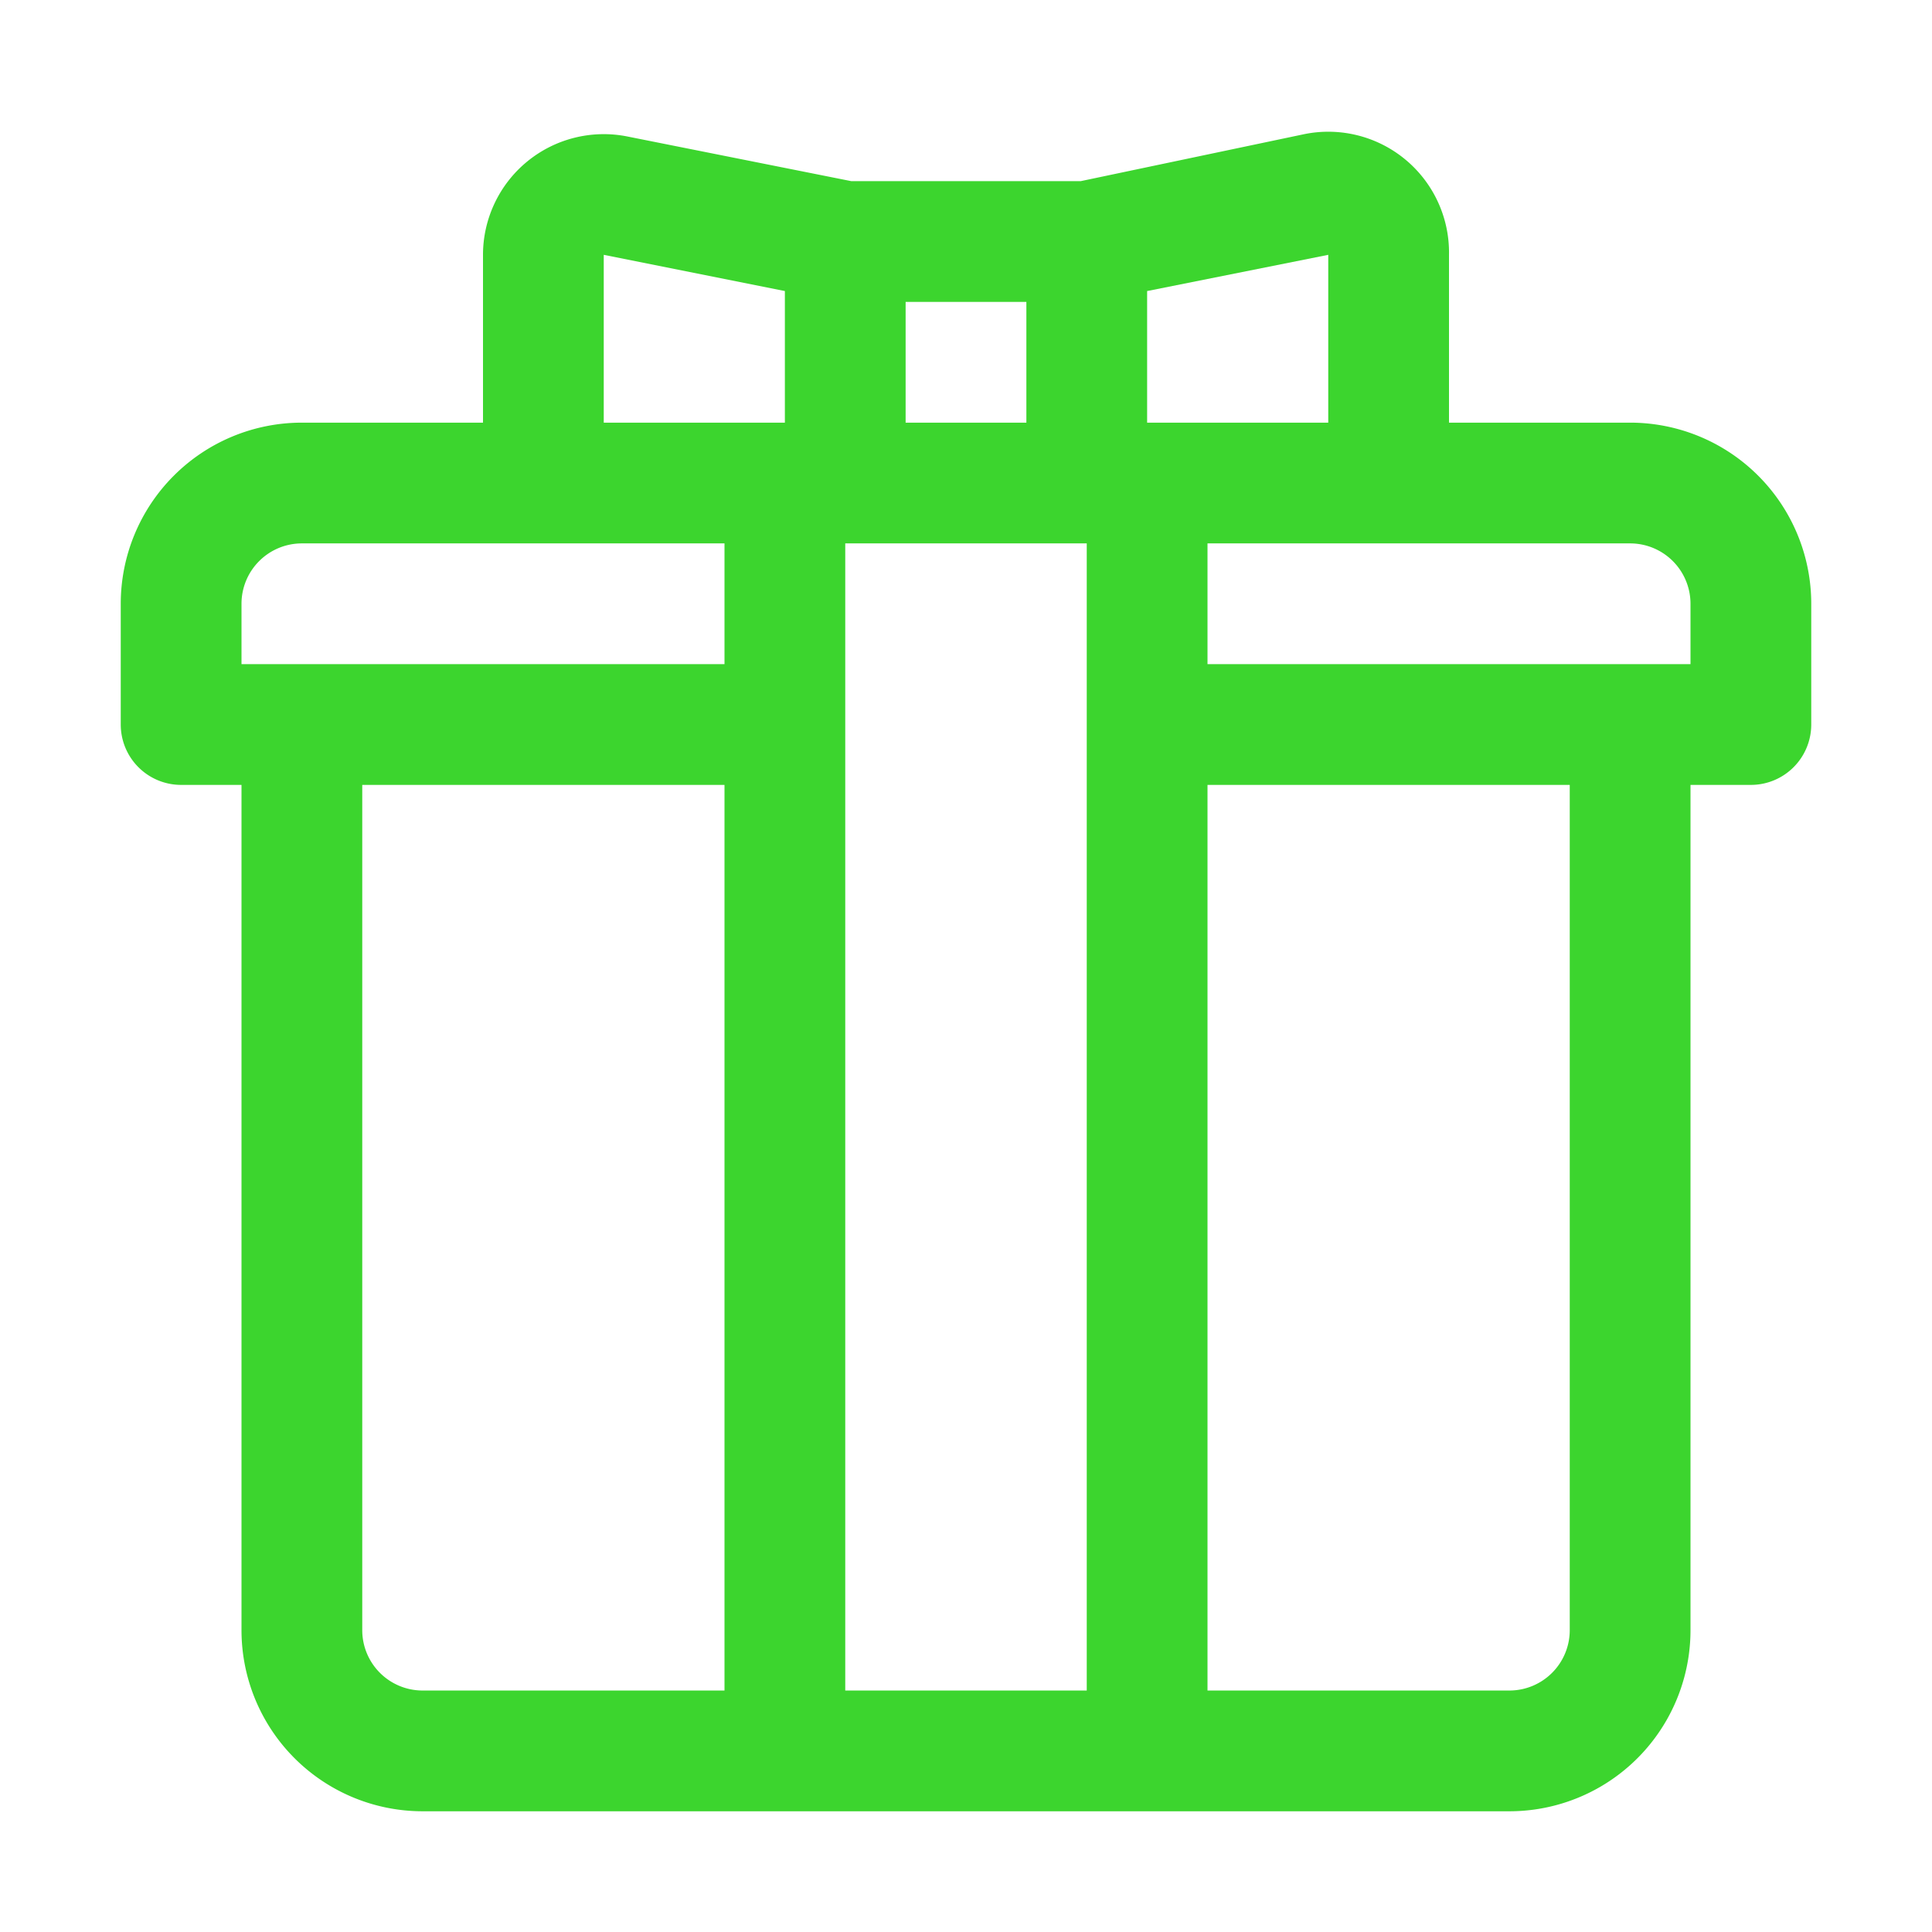 <svg width="80" height="80" fill="none" xmlns="http://www.w3.org/2000/svg"><path d="M67.5 17.501H60v-6.95a5 5 0 00-5.975-5l-9.275 1.95h-9.5l-9.275-1.85a5 5 0 00-5.975 4.9v6.95h-7.5a7.5 7.5 0 00-7.5 7.5v5a2.5 2.5 0 002.5 2.5H10v35a7.5 7.5 0 007.5 7.5h45a7.5 7.5 0 007.5-7.5v-35h2.5a2.5 2.5 0 002.5-2.5v-5a7.5 7.5 0 00-7.5-7.5zm-30-5h5v5h-5v-5zm-7.5 57.5H17.5a2.5 2.5 0 01-2.5-2.5v-35h15v37.5zm0-42.5H10v-2.5a2.5 2.5 0 012.5-2.5H30v5zm2.5-10H25v-6.95l7.5 1.5v5.45zm12.5 12.5v40H35v-47.5h10v7.5zm2.5-17.95l7.5-1.5v6.95h-7.5v-5.45zM65 67.501a2.5 2.5 0 01-2.5 2.5H50v-37.5h15v35zm5-40H50v-5h17.5a2.5 2.5 0 012.5 2.5v2.5z" fill="#3CD52E"/></svg>